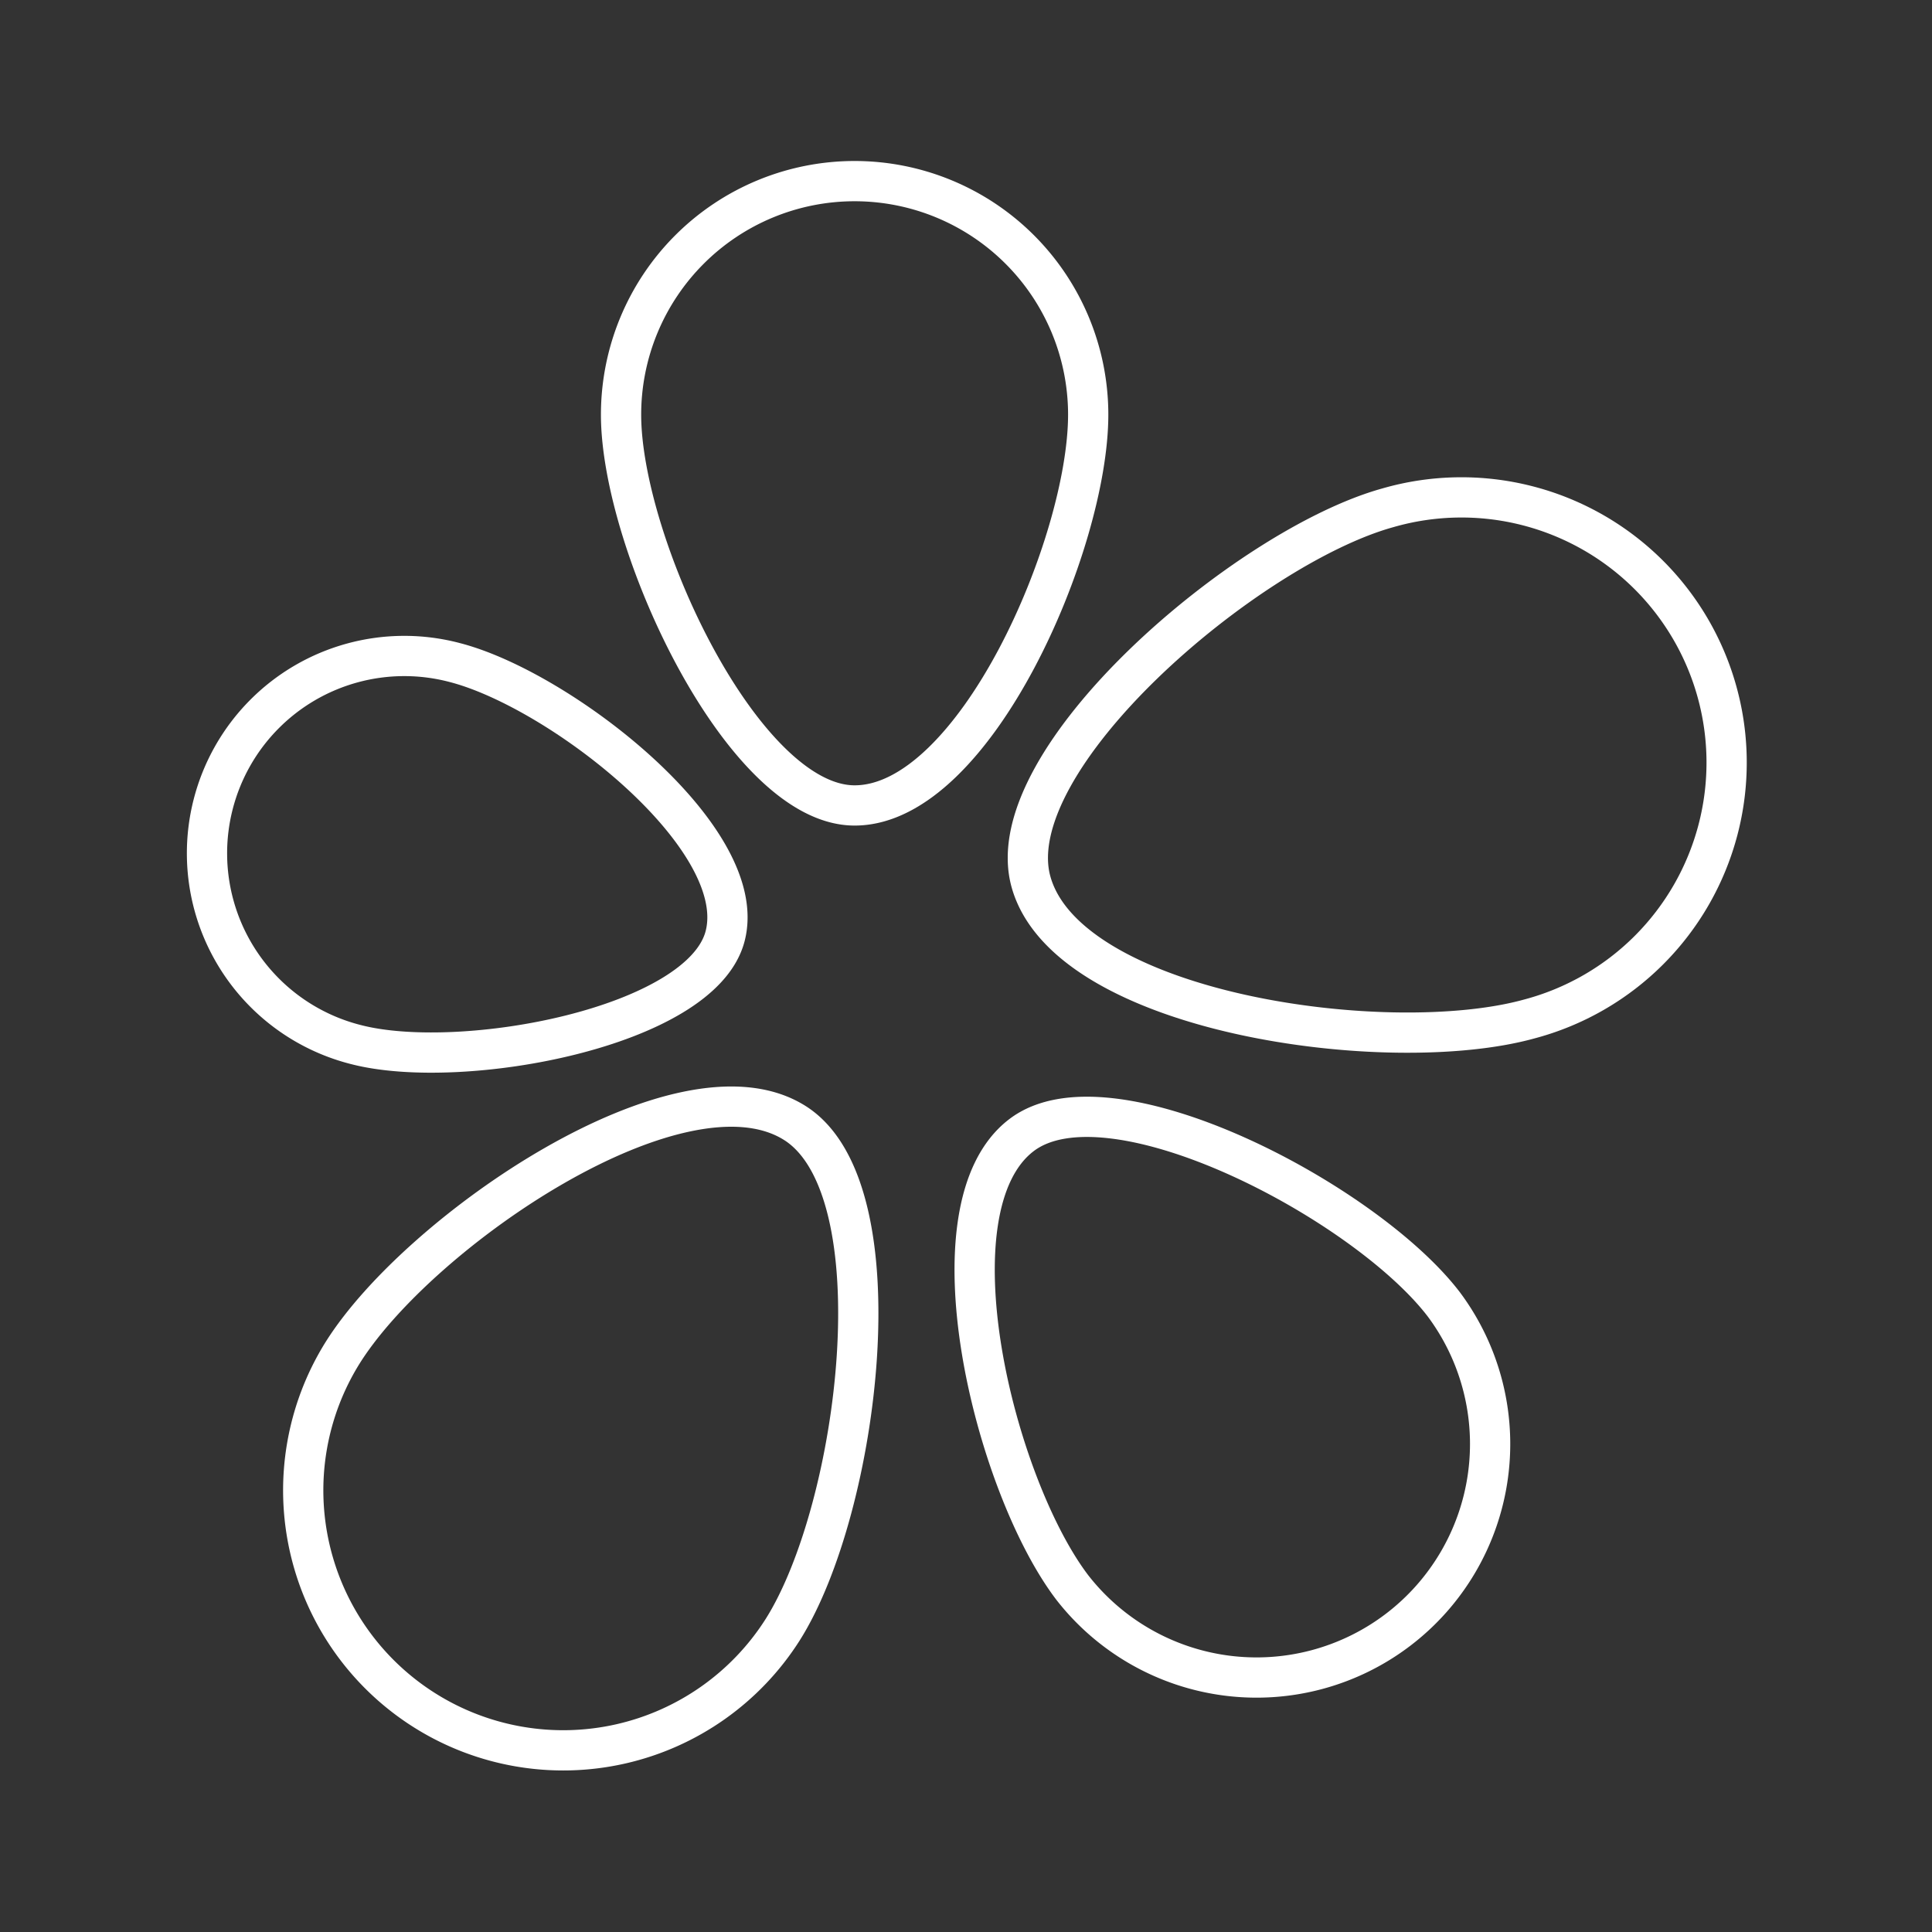 <svg xmlns="http://www.w3.org/2000/svg" viewBox="0 0 48 48"><rect x="0" y="0" width="48" height="48" fill="#333333" stroke="none"/><defs><style>.a{fill:none;stroke:#fff;stroke-linecap:round;stroke-linejoin:round;}</style></defs><path class="a" d="M27.036,10.303a5.803,5.803,0,1,0-11.606,0c0,3.205,3.029,9.708,5.803,9.708C24.226,20.011,27.036,13.508,27.036,10.303Z"/><path class="a" d="M37.995,25.316a6.589,6.589,0,1,0-3.514-12.7c-3.507.97-9.706,6.254-8.867,9.29C26.521,25.181,34.488,26.287,37.995,25.316Z"/><path class="a" d="M26.64,39.44a5.803,5.803,0,0,0,9.236-7.027c-1.941-2.55-8.289-5.892-10.496-4.212C22.998,30.012,24.7,36.889,26.64,39.44Z"/><path class="a" d="M8.52,33.597a6.459,6.459,0,0,0,10.929,6.887c1.902-3.018,2.908-10.939.296-12.585C16.927,26.123,10.421,30.579,8.52,33.597Z"/><path class="a" d="M11.299,16.461A4.902,4.902,0,1,0,8.85,25.954c2.622.676,8.581-.429,9.166-2.698C18.648,20.808,13.921,17.137,11.299,16.461Z"/></svg>